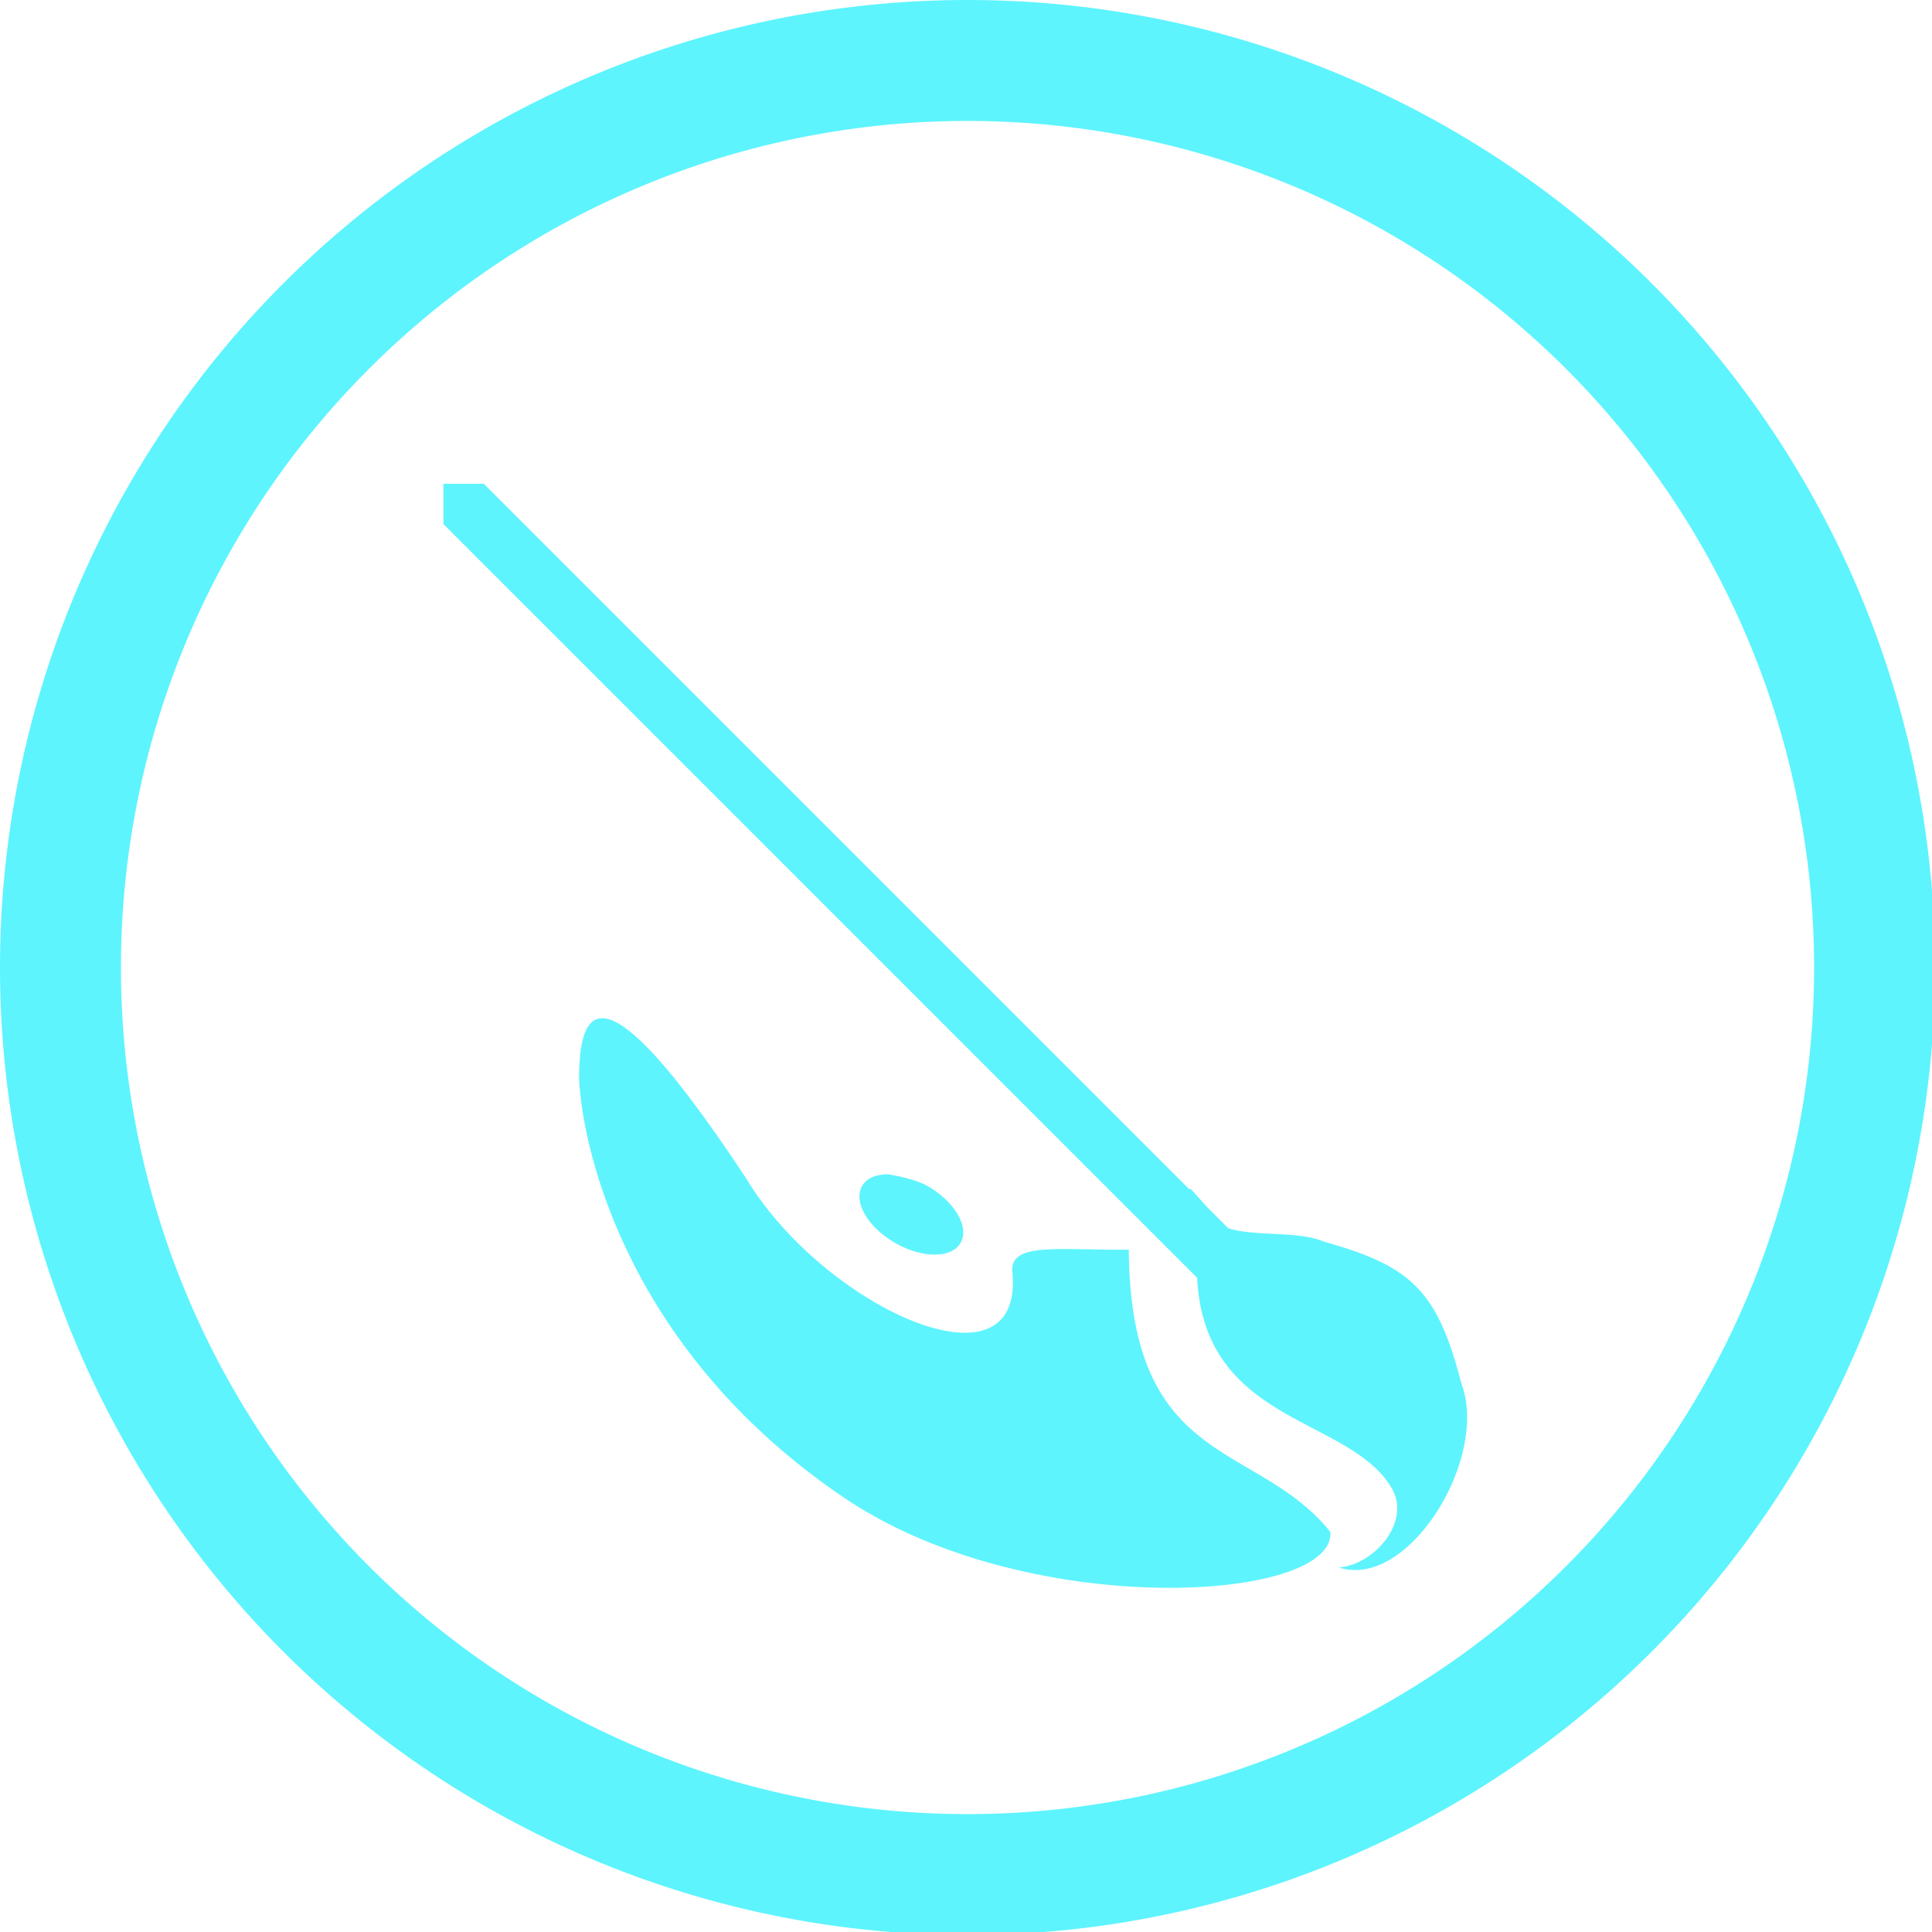 <?xml version="1.0" encoding="UTF-8" standalone="no"?>
<svg
   xmlns:dc="http://purl.org/dc/elements/1.1/"
   xmlns:cc="http://creativecommons.org/ns#"
   xmlns:rdf="http://www.w3.org/1999/02/22-rdf-syntax-ns#"
   xmlns:svg="http://www.w3.org/2000/svg"
   xmlns="http://www.w3.org/2000/svg"
   xmlns:sodipodi="http://sodipodi.sourceforge.net/DTD/sodipodi-0.dtd"
   xmlns:inkscape="http://www.inkscape.org/namespaces/inkscape"
   width="48"
   height="48"
   viewBox="0 0 12.7 12.7"
   version="1.1"
   id="svg4"
   sodipodi:docname="krita.svg"
   inkscape:version="0.92.5 (2060ec1f9f, 2020-04-08)">
  <defs
     id="defs8">
  <style
     id="current-color-scheme"
     type="Highlight/css">
      .ColorScheme-Highlight {
        color:#5DF4FE;
      }
  </style>
  </defs>
  <path
     class="ColorScheme-Highlight"
     style="fill:#5DF4FE"
     d="M 24 0 A 24 24 0 0 0 0 24 A 24 24 0 0 0 24 48 A 24 24 0 0 0 48 24 A 24 24 0 0 0 24 0 z M 24 3 A 21 21 0 0 1 45 24 A 21 21 0 0 1 24 45 A 21 21 0 0 1 3 24 A 21 21 0 0 1 24 3 z M 11 12 L 11 13 L 29.695 31.695 C 29.883 35.362 33.496 35.122 34.531 36.932 C 35.005 37.762 34.075 38.823 33.211 38.881 C 34.927 39.447 36.946 36.183 36.252 34.322 C 35.653 32 35 31.406 32.838 30.799 C 32.203 30.528 31.132 30.681 30.467 30.467 L 29.961 29.961 L 29.533 29.488 L 29.5 29.5 L 12 12 L 11 12 z M 14.938 25.258 C 14.499 25.26 14.365 25.894 14.365 26.764 C 14.448 28.483 15.536 33.496 20.936 37.15 C 25.484 40.227 33.134 39.748 33 38 C 31.17 35.727 28.04 36.442 28 31 C 26.22 31.013 25.042 30.808 25.113 31.557 C 25.412 34.695 20.437 32.431 18.508 29.23 C 16.571 26.297 15.502 25.255 14.938 25.258 z M 22.029 29.129 C 21.734 29.129 21.498 29.226 21.385 29.42 C 21.161 29.809 21.524 30.438 22.199 30.828 C 22.874 31.218 23.603 31.219 23.828 30.83 C 24.052 30.441 23.687 29.812 23.012 29.422 C 22.674 29.227 22.029 29.129 22.029 29.129 z "
     transform="scale(0.265)"
     id="path817" />
</svg>

